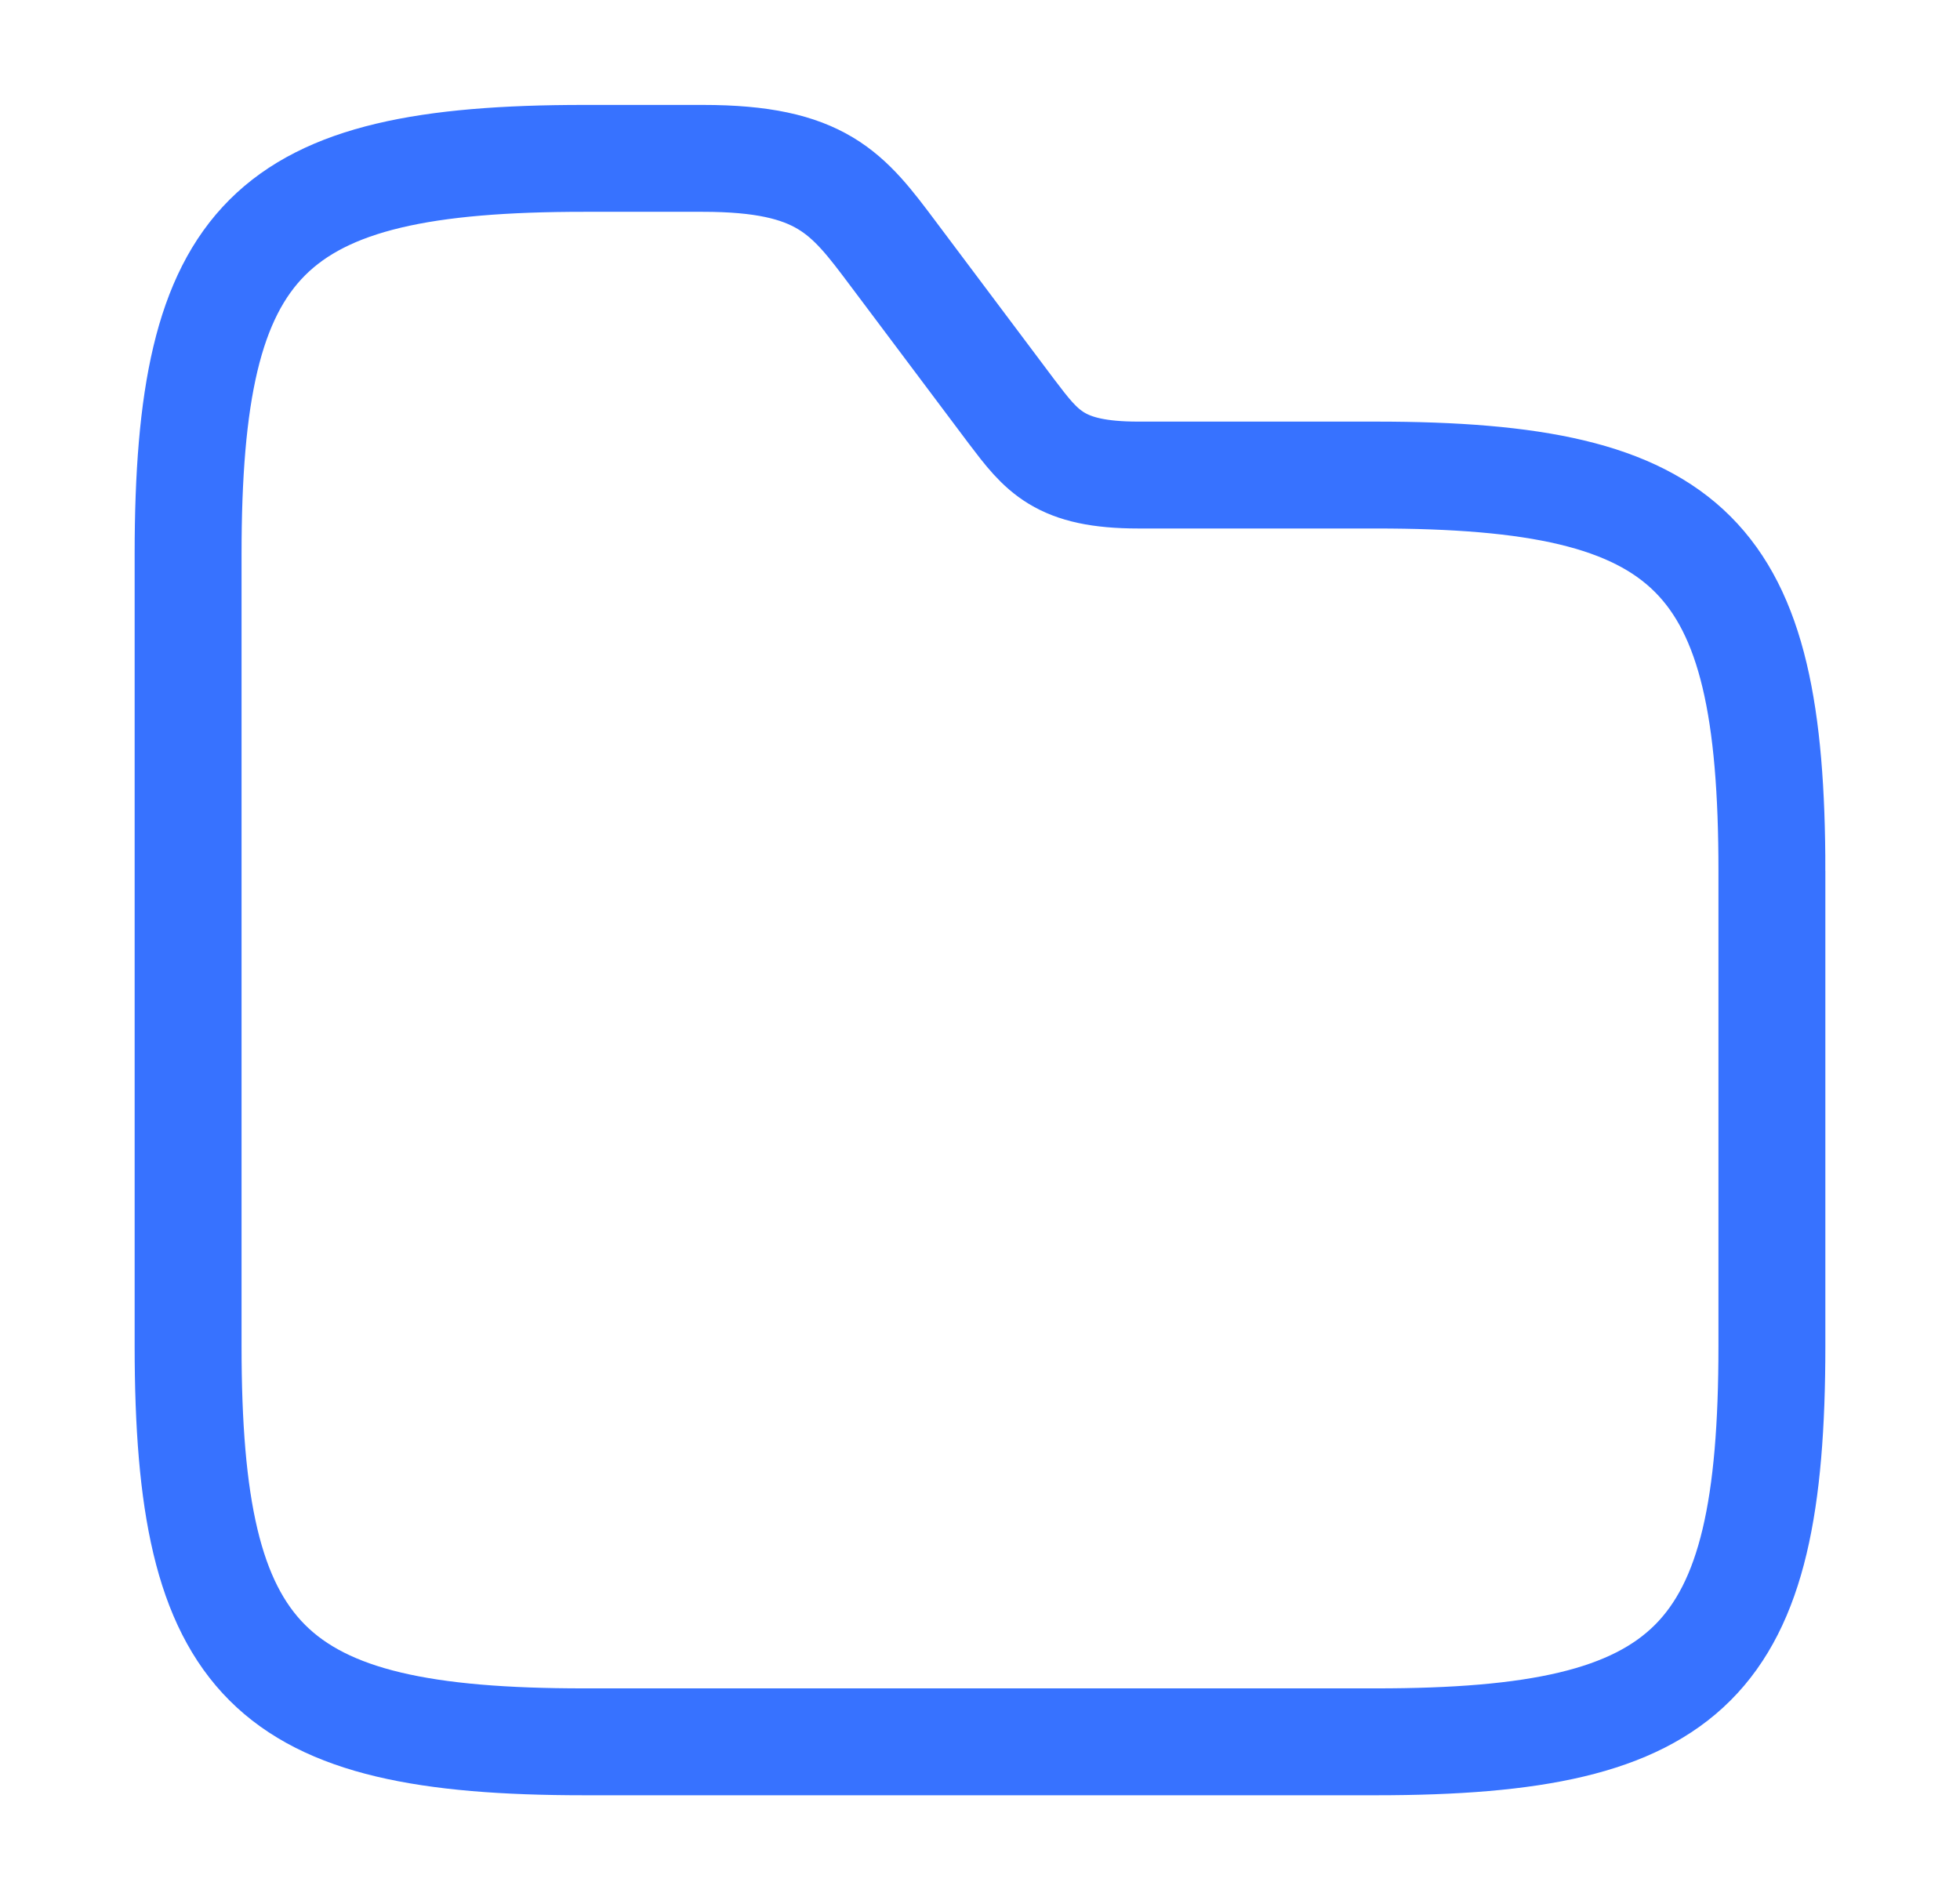 <svg width="33" height="32" fill="none" xmlns="http://www.w3.org/2000/svg"><path d="M29.833 14.667v8c0 5.333-1.333 6.666-6.666 6.666H9.833c-5.333 0-6.666-1.333-6.666-6.666V9.333C3.167 4 4.5 2.667 9.833 2.667h2c2 0 2.44.586 3.2 1.6l2 2.666C17.54 7.6 17.833 8 19.167 8h4c5.333 0 6.666 1.333 6.666 6.667Z" stroke="#3772FF" stroke-width="1.8" stroke-miterlimit="10"/></svg>